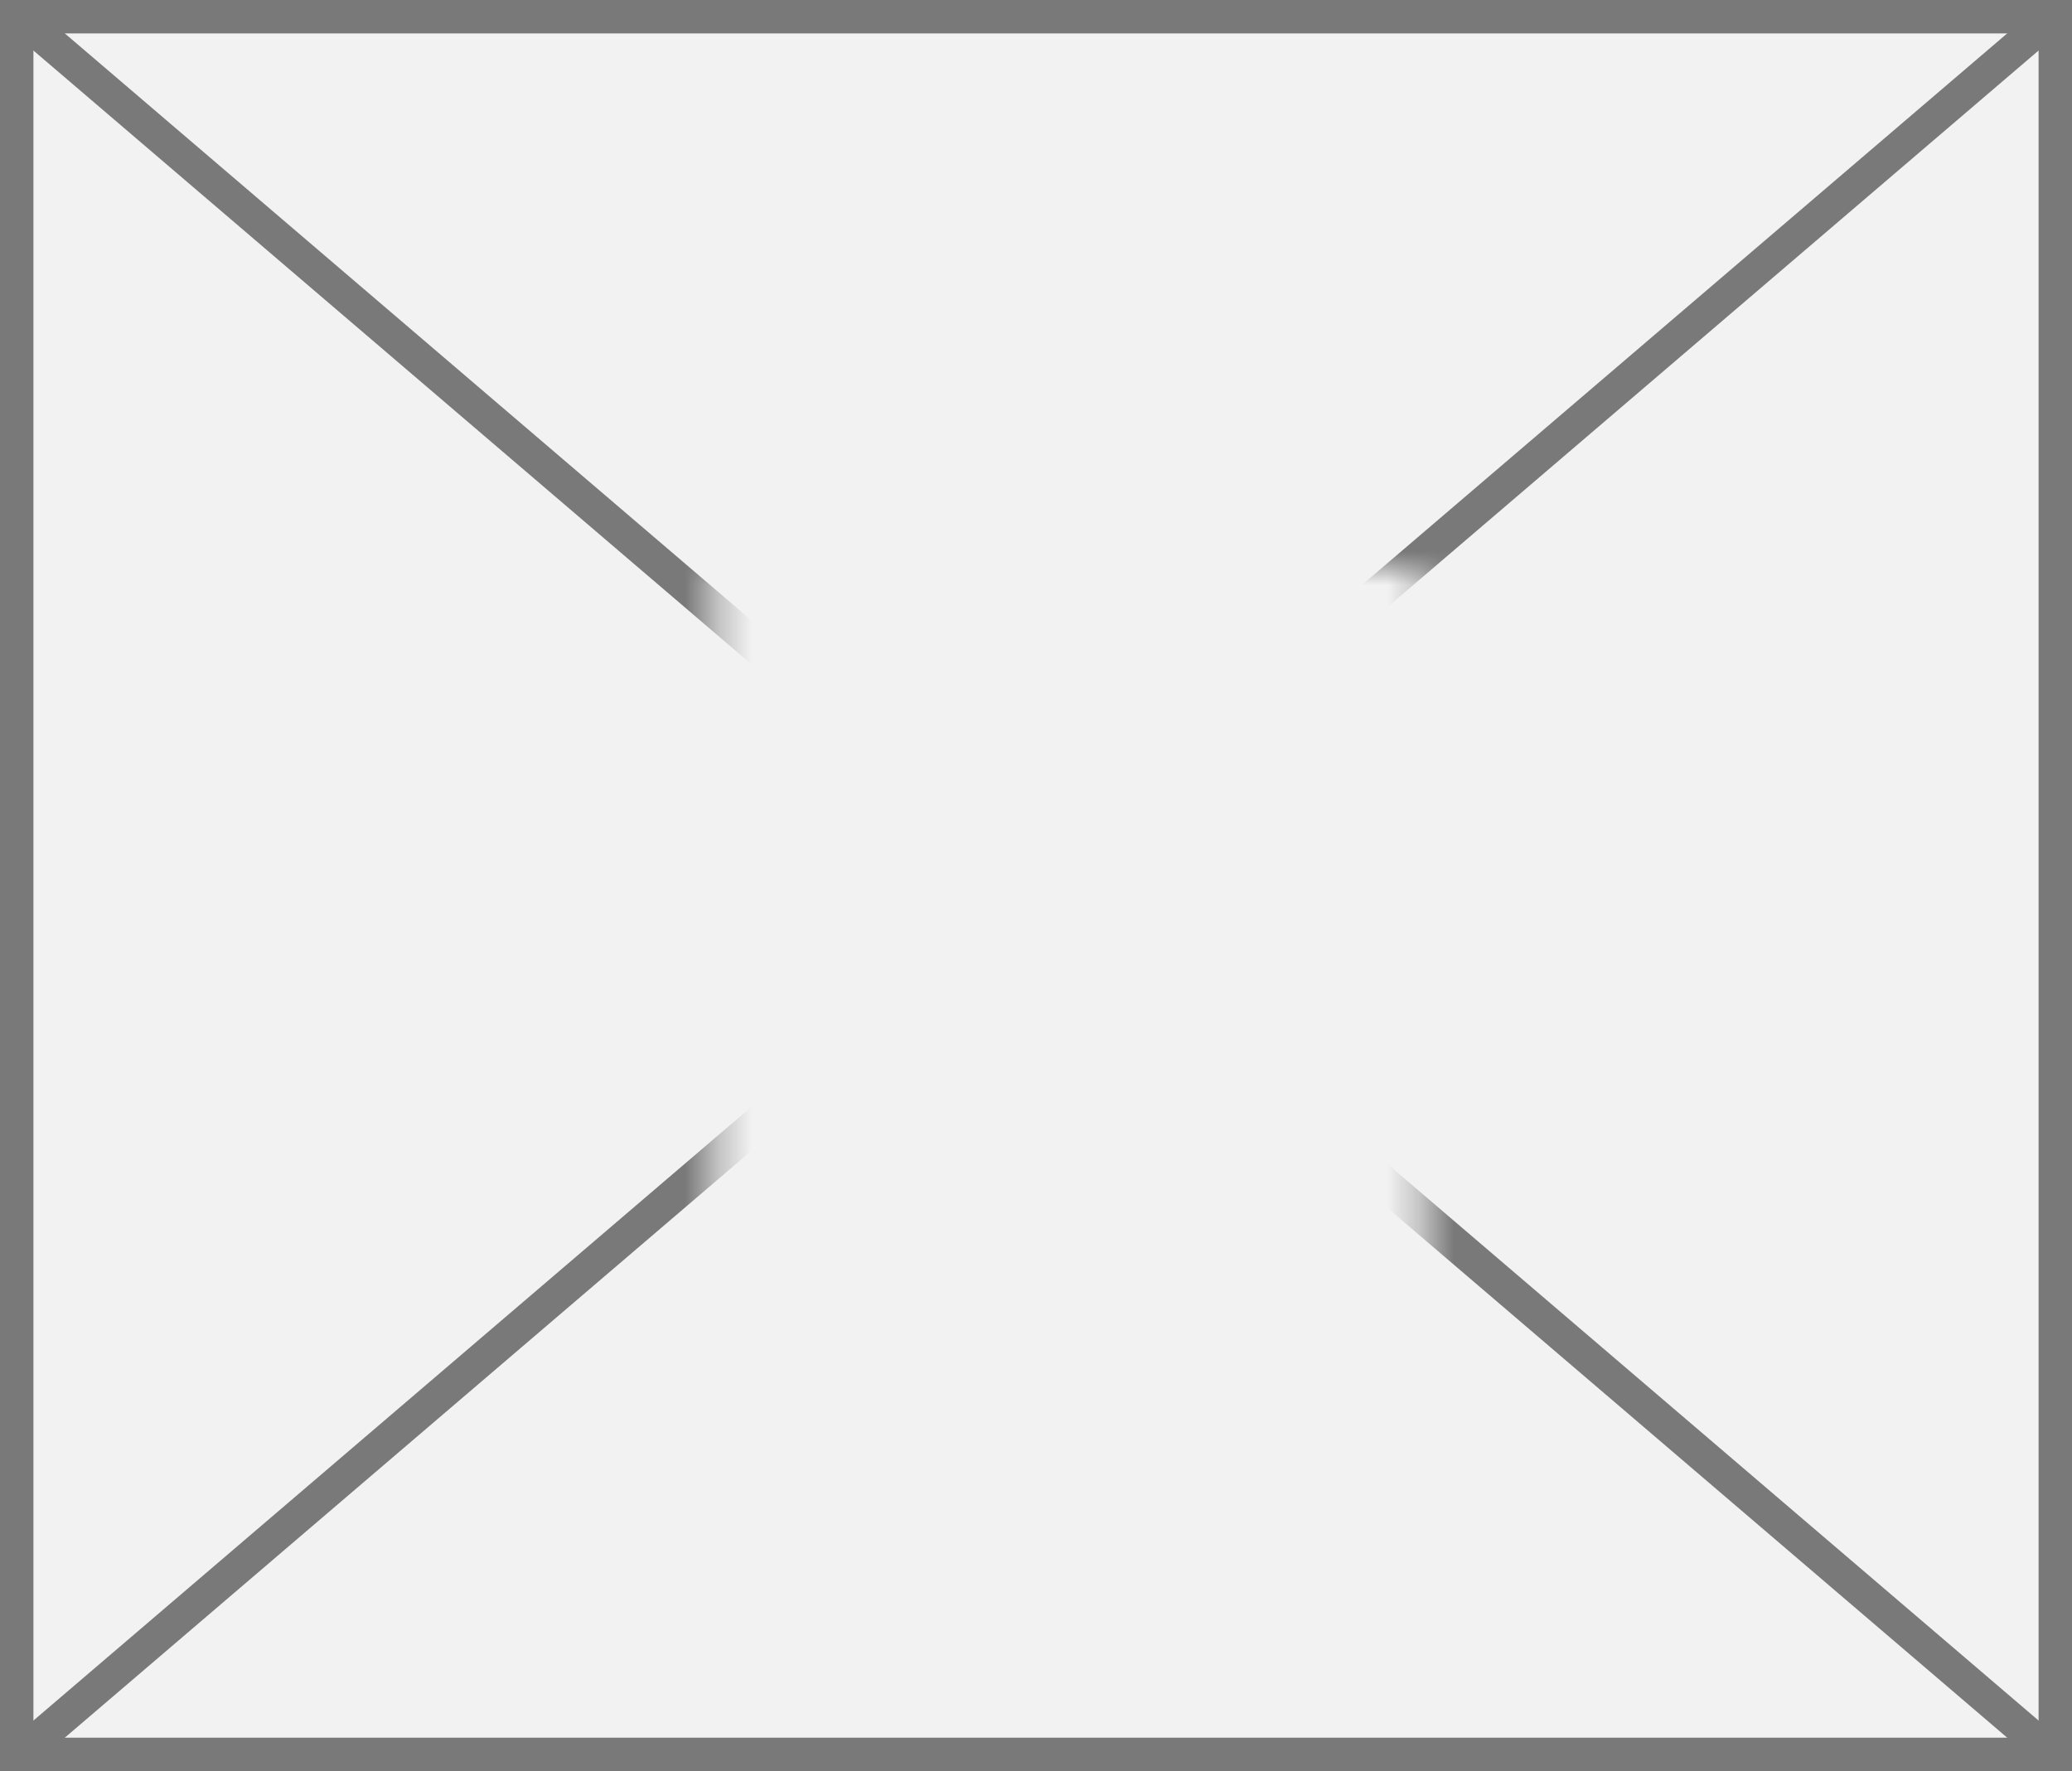﻿<?xml version="1.0" encoding="utf-8"?>
<svg version="1.1" xmlns:xlink="http://www.w3.org/1999/xlink" width="62px" height="53px" xmlns="http://www.w3.org/2000/svg">
  <rect width="100%" height="100%" fill="#333333" stroke="none"/>
  <defs>
    <mask fill="white" id="clip39">
      <path d="M 267.385 1288  L 288.615 1288  L 288.615 1310  L 267.385 1310  Z M 246 1271  L 308 1271  L 308 1324  L 246 1324  Z " fill-rule="evenodd" />
    </mask>
  </defs>
  <g transform="matrix(1 0 0 1 -246 -1271 )">
    <path d="M 246.5 1271.5  L 307.5 1271.5  L 307.5 1323.5  L 246.5 1323.5  L 246.5 1271.5  Z " fill-rule="nonzero" fill="#f2f2f2" stroke="none" />
    <path d="M 246.5 1271.5  L 307.5 1271.5  L 307.5 1323.5  L 246.5 1323.5  L 246.5 1271.5  Z " stroke-width="1" stroke="#797979" fill="none" />
    <path d="M 246.445 1271.38  L 307.555 1323.62  M 307.555 1271.38  L 246.445 1323.62  " stroke-width="1" stroke="#797979" fill="none" mask="url(#clip39)" />
  </g>
</svg>